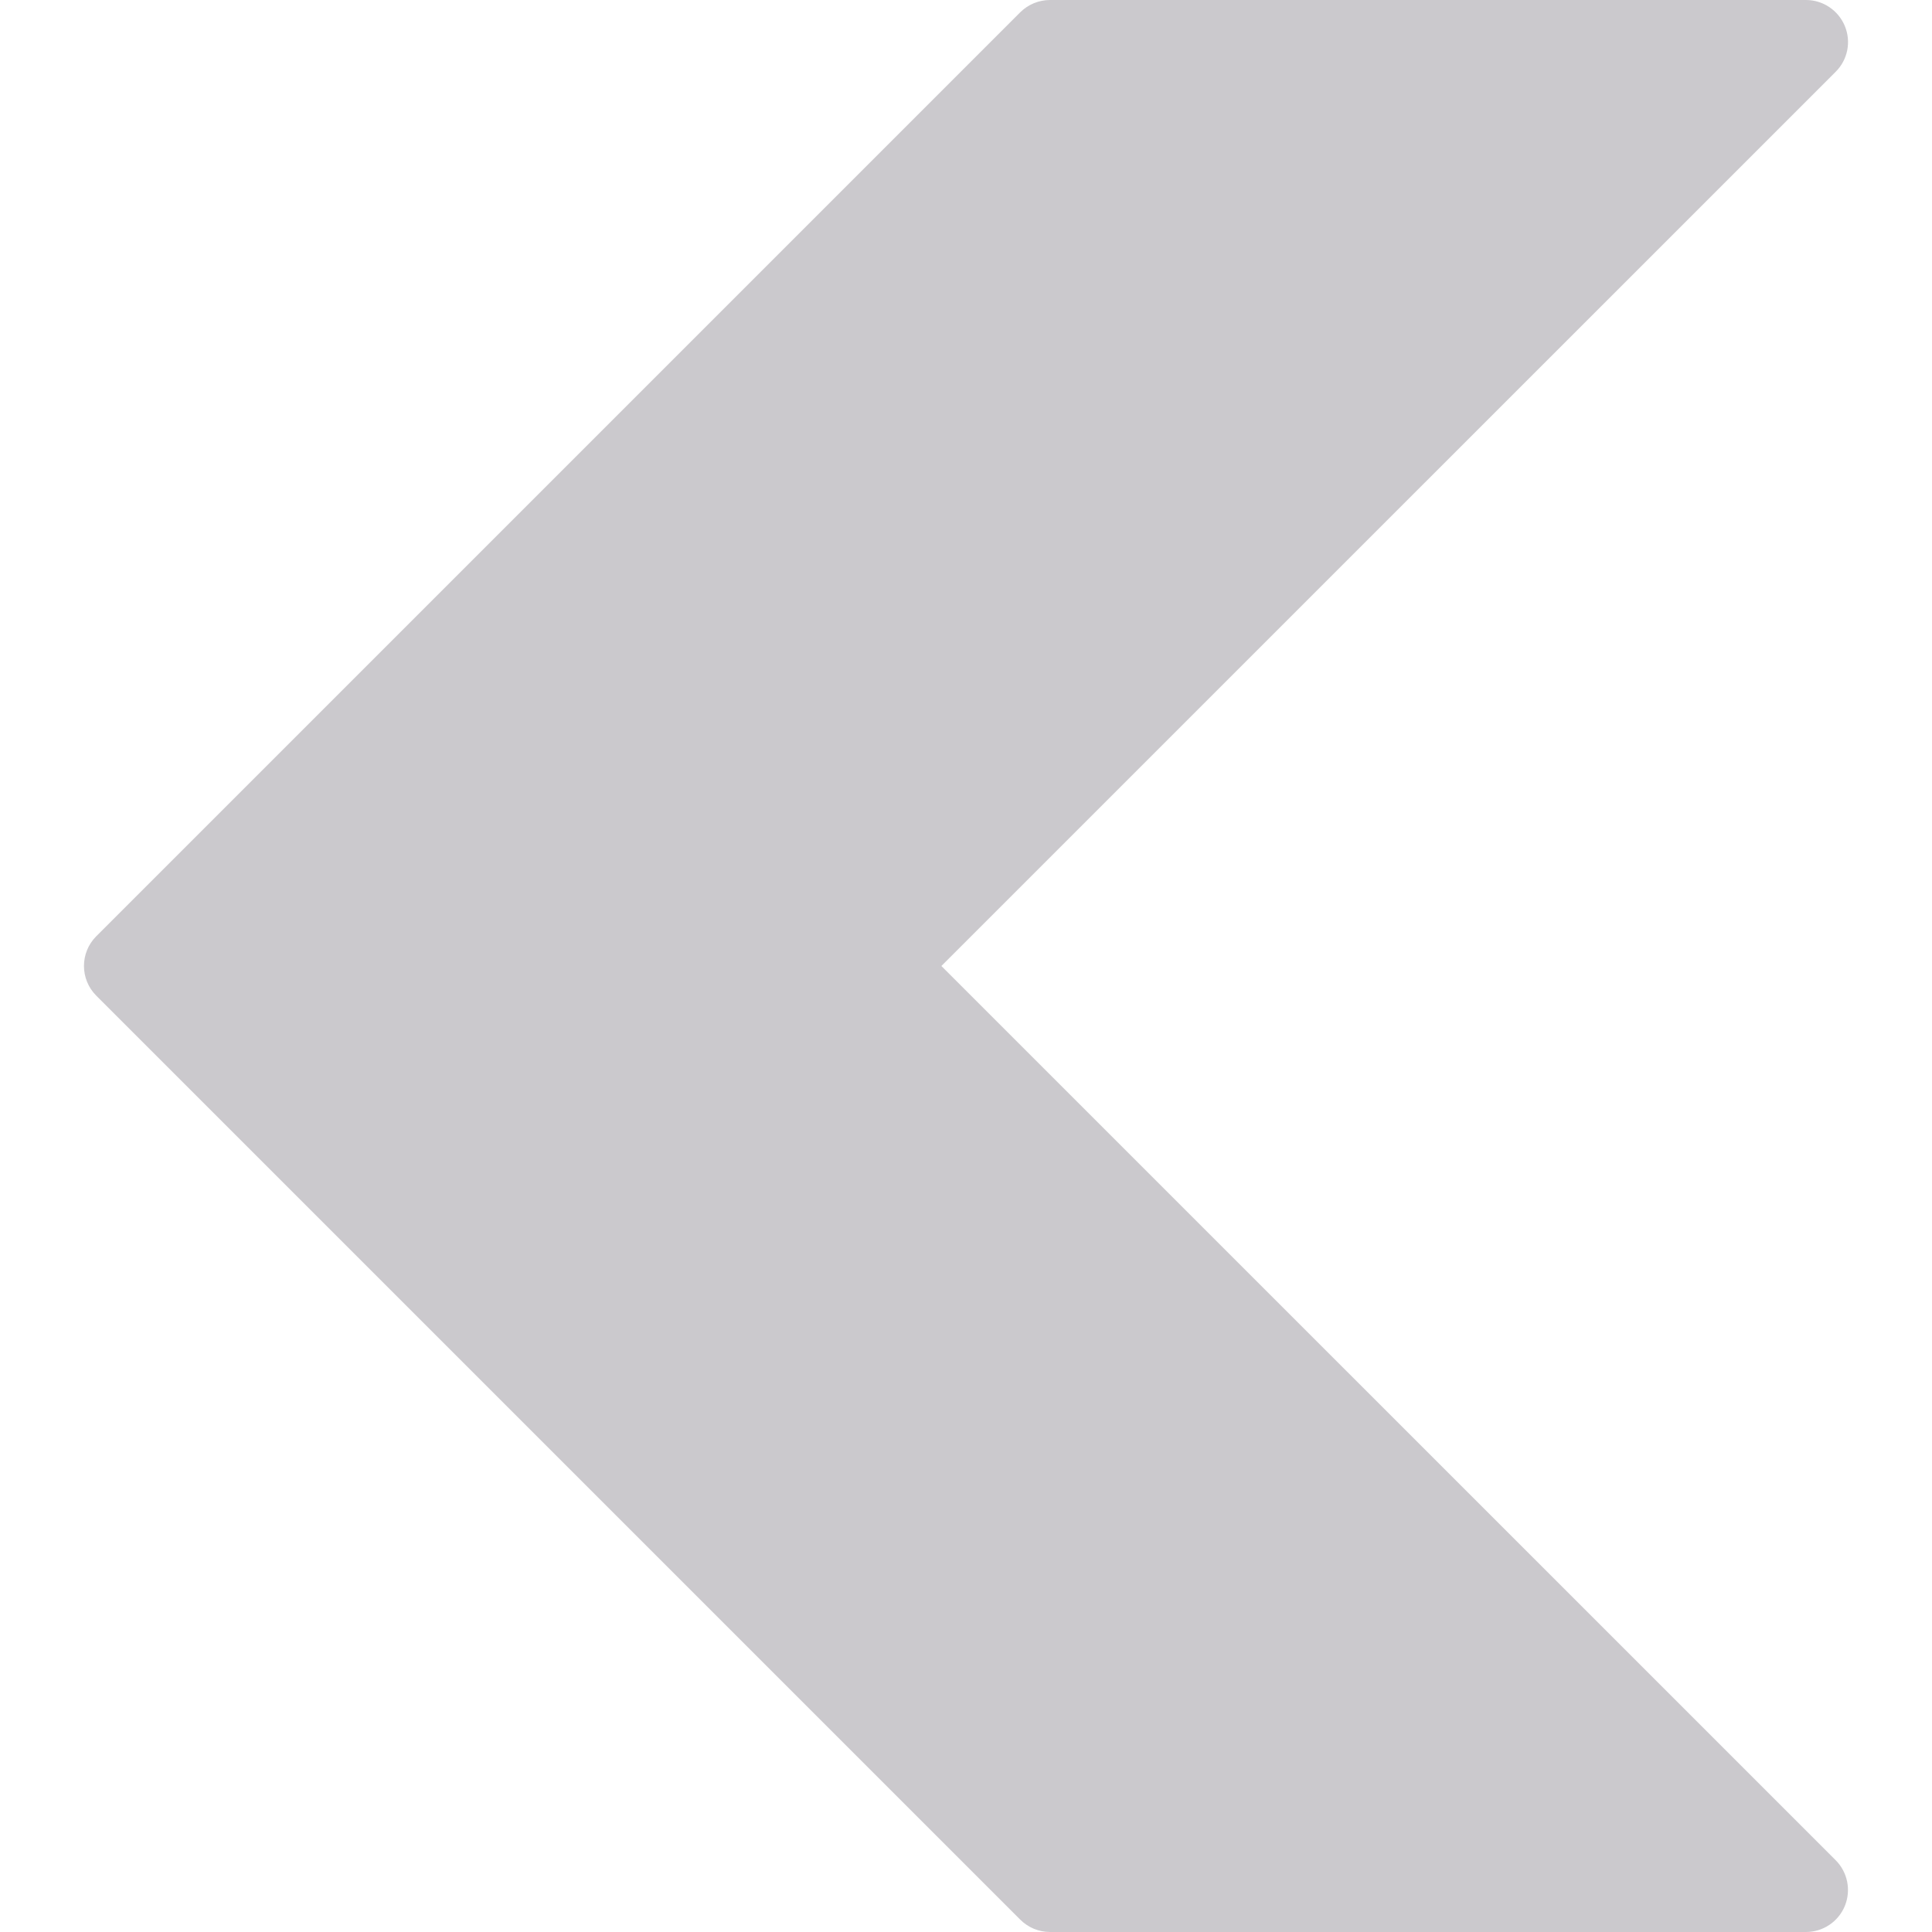 <?xml version="1.0" encoding="iso-8859-1"?>
<!-- Generator: Adobe Illustrator 19.0.0, SVG Export Plug-In . SVG Version: 6.00 Build 0)  -->
<svg version="1.1" id="Capa_1" xmlns="http://www.w3.org/2000/svg" xmlns:xlink="http://www.w3.org/1999/xlink" x="0px" y="0px"
	 viewBox="0 0 490.667 490.667" style="enable-background:new 0 0 490.667 490.667;" xml:space="preserve">
<g>
	<g>
		<path style="fill:#cbc9cd;" d="M239.081,245.333L466.217,18.219c3.051-3.051,3.968-7.637,2.304-11.627C466.857,2.603,462.974,0,458.665,0h-192
			c-2.837,0-5.547,1.131-7.552,3.115L24.446,237.781c-4.16,4.16-4.16,10.923,0,15.083l234.667,234.667
			c2.005,2.005,4.715,3.136,7.552,3.136h192c4.309,0,8.213-2.603,9.856-6.592c1.643-3.989,0.725-8.576-2.304-11.627L239.081,245.333
			z"/>
	</g>
</g>
<g>
</g>
<g>
</g>
<g>
</g>
<g>
</g>
<g>
</g>
<g>
</g>
<g>
</g>
<g>
</g>
<g>
</g>
<g>
</g>
<g>
</g>
<g>
</g>
<g>
</g>
<g>
</g>
<g>
</g>
</svg>
